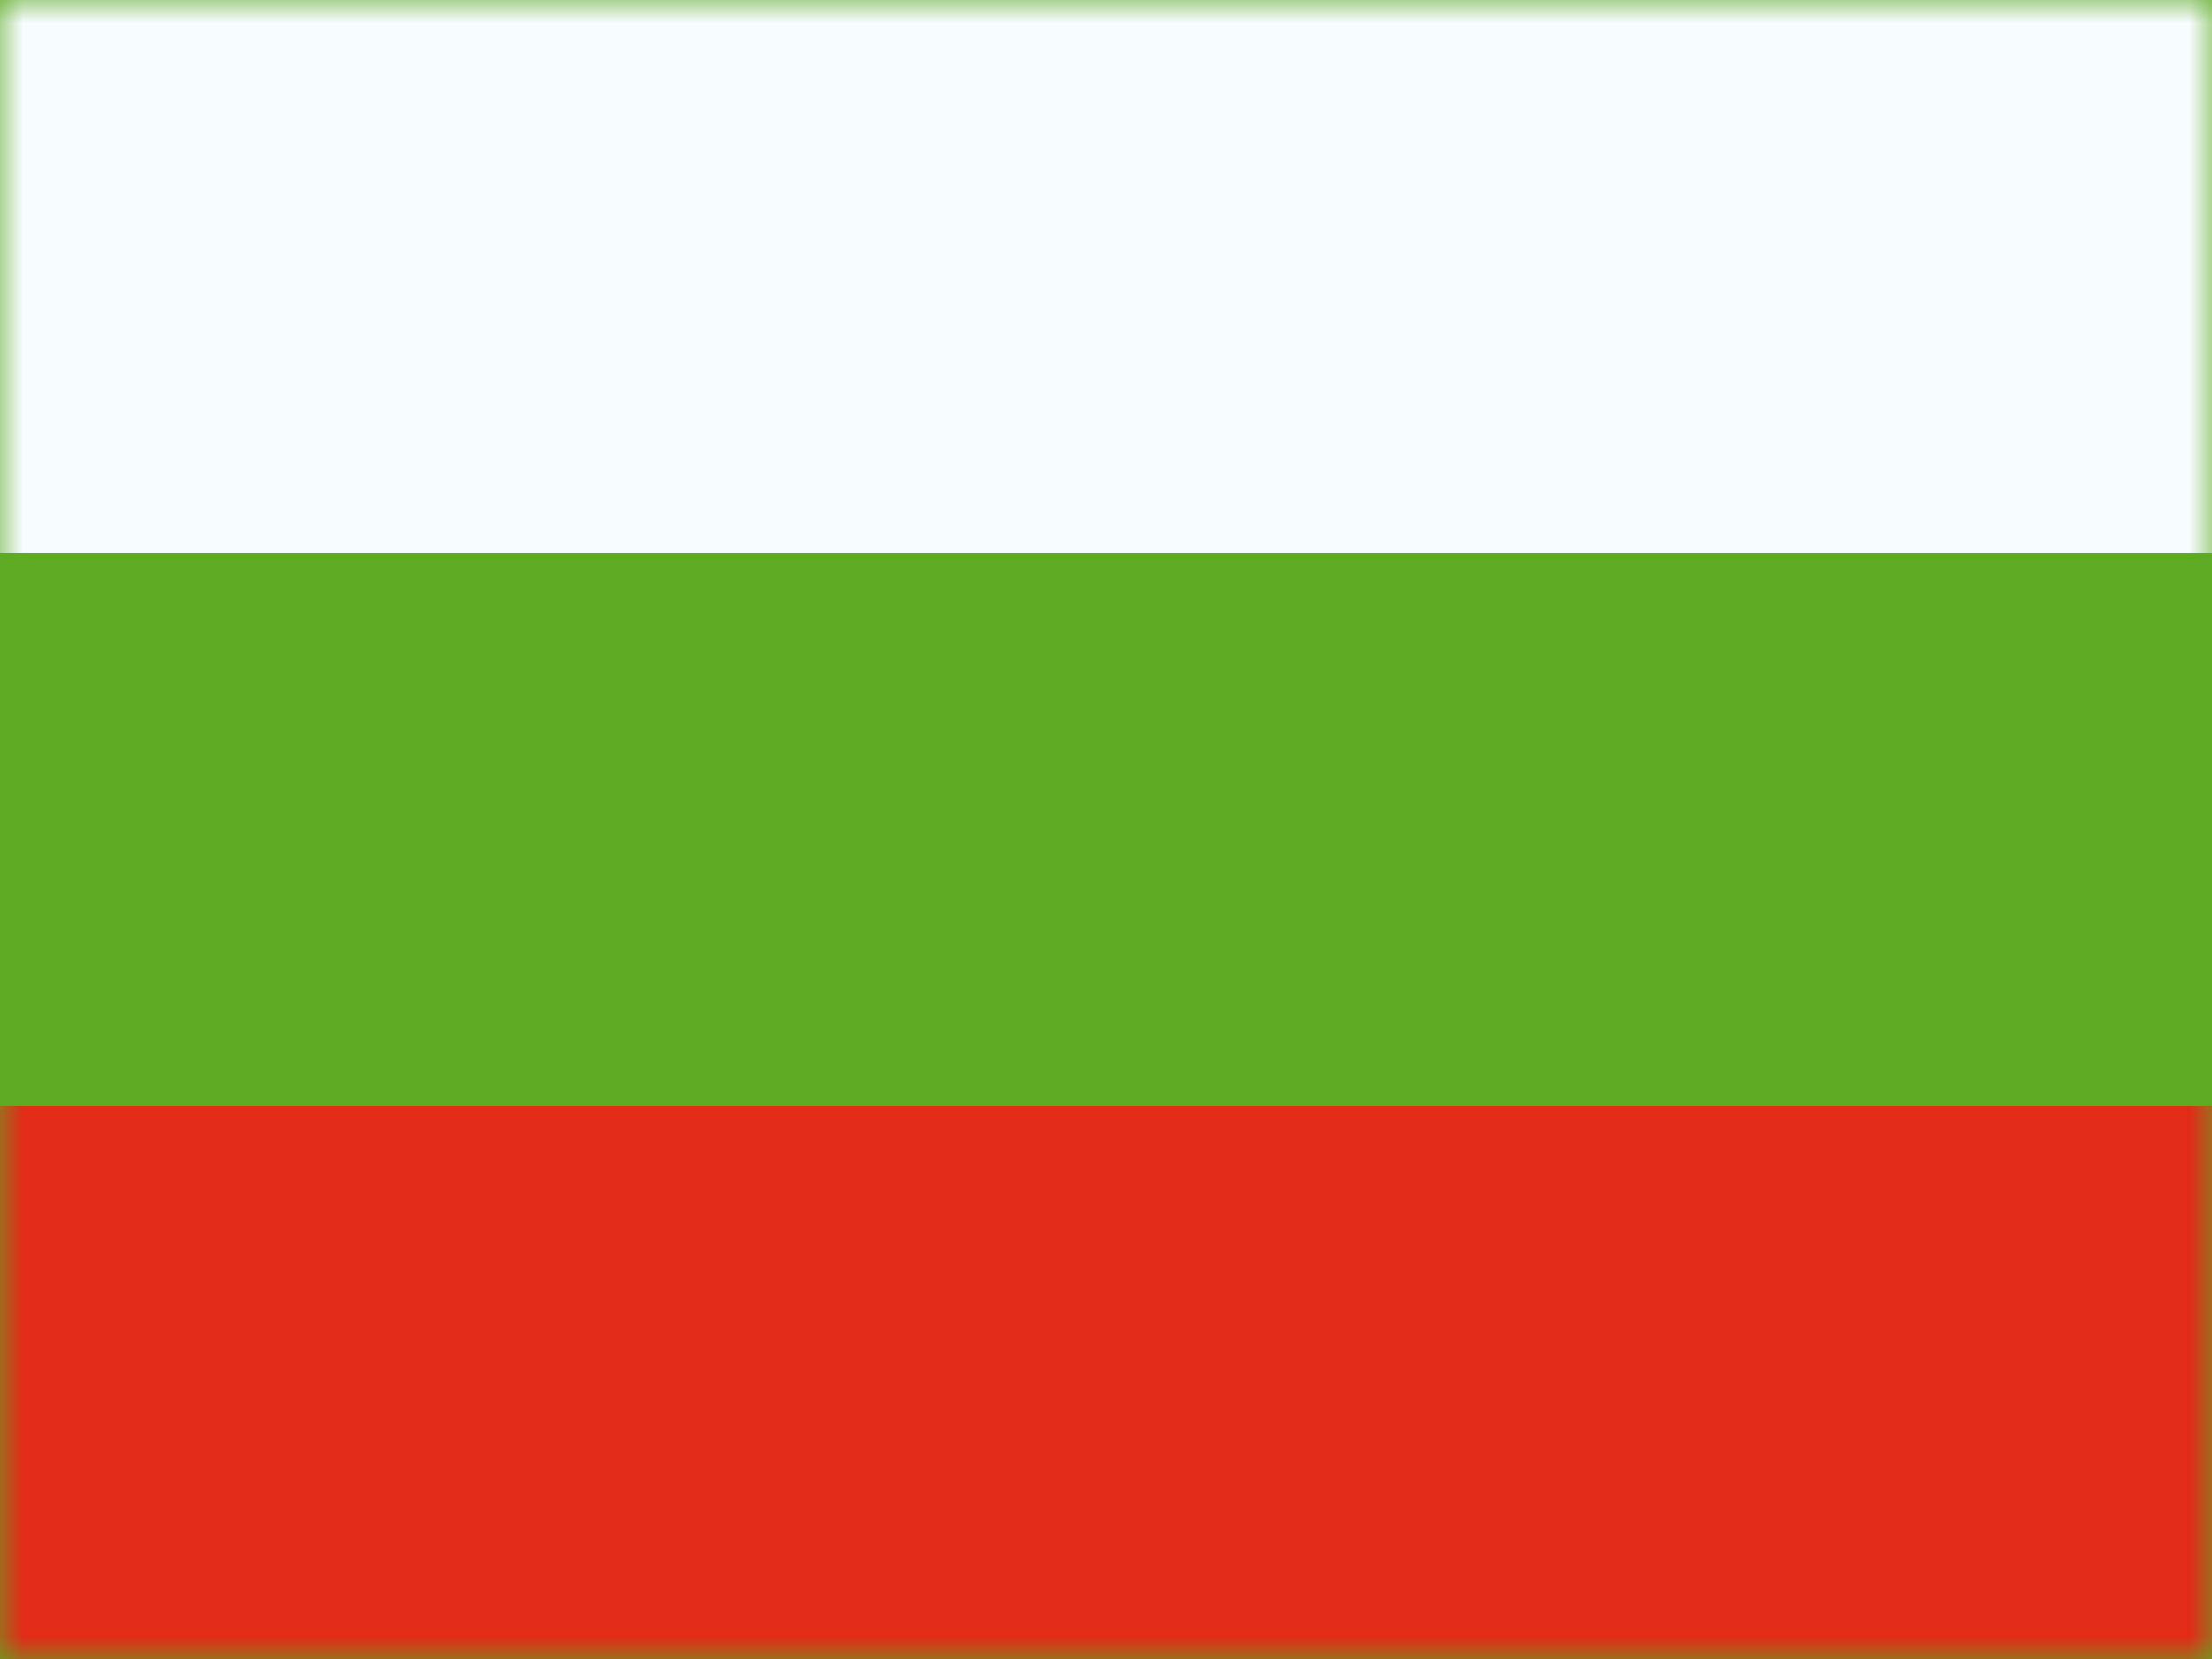 <svg width="48" height="36" fill="none" xmlns="http://www.w3.org/2000/svg">
  <path fill-rule="evenodd" clip-rule="evenodd" d="M0 0V36H48V0H0Z" fill="#5EAA22" />
  <mask id="mask0_123_4926" style="mask-type:luminance" maskUnits="userSpaceOnUse" x="0" y="0"
    width="48" height="36">
    <path fill-rule="evenodd" clip-rule="evenodd" d="M0 0V36H48V0H0Z" fill="white" />
  </mask>
  <g mask="url(#mask0_123_4926)">
    <path fill-rule="evenodd" clip-rule="evenodd" d="M0 0V12H48V0H0Z" fill="#F7FCFF" />
    <path fill-rule="evenodd" clip-rule="evenodd" d="M0 24V36H48V24H0Z" fill="#E22C18" />
  </g>
</svg>
